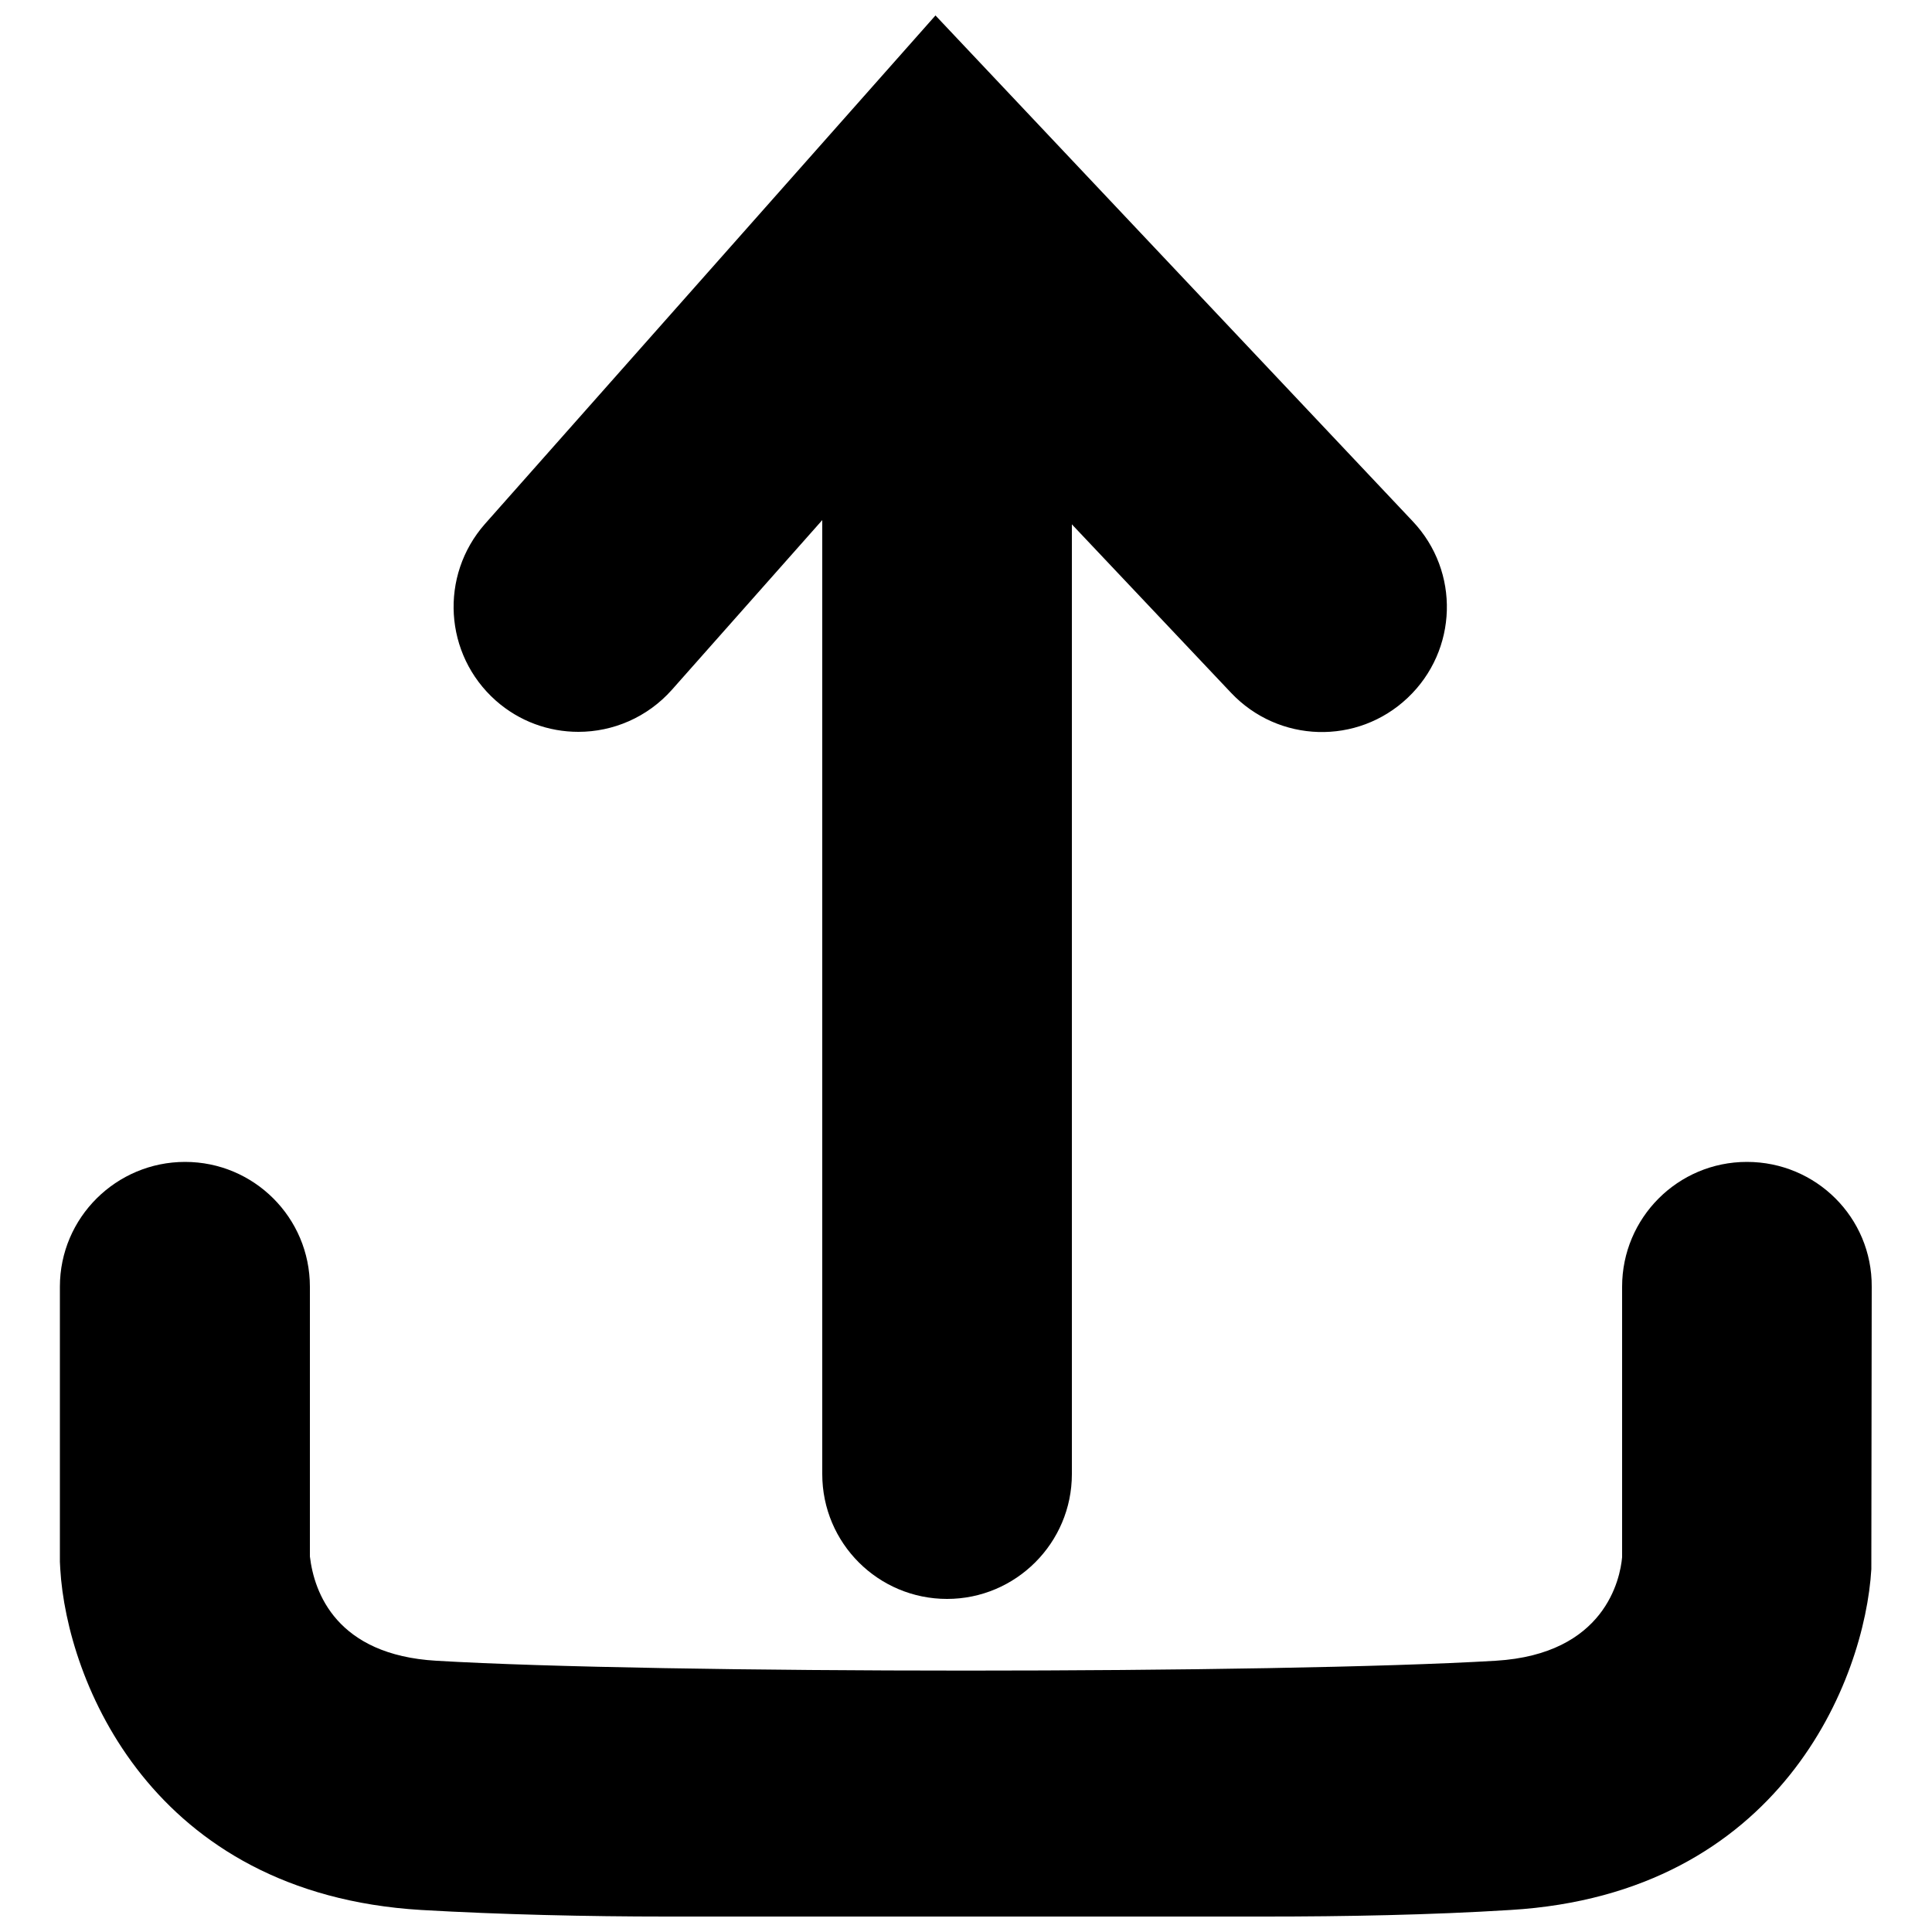 <svg xmlns="http://www.w3.org/2000/svg" viewBox="0 0 500 500"><path d="M149.7 189.4c8.9 0 17.8-3.7 24.2-10.9l38.9-43.9v246.9c0 17.9 14.5 32.3 32.3 32.3s32.3-14.5 32.3-32.3V135.7l41.2 43.6c12.3 13 32.7 13.6 45.7 1.3s13.6-32.7 1.3-45.7L242.1 4 125.5 135.6c-11.8 13.4-10.6 33.8 2.8 45.7 6.1 5.4 13.7 8.1 21.4 8.1z"/><path d="M452.1 300.7c-17.9 0-32.3 14.5-32.3 32.3v70c-.5 5.6-4.4 25.1-32.7 26.8-57.3 3.4-216.9 3.4-274.2 0-25.8-1.5-31.6-17.6-32.7-27V333c0-17.9-14.5-32.3-32.3-32.3S15.5 315.1 15.5 333v71.2l.1 1.9c1.7 28.7 23.4 84 93.4 88.2 20.8 1.2 43.1 1.7 63.5 1.7h154.9c20.5 0 42.7-.4 63.5-1.7 70-4.2 91.7-59.6 93.4-88.2l.1-73.1c.1-17.9-14.4-32.3-32.3-32.3z"/></svg>